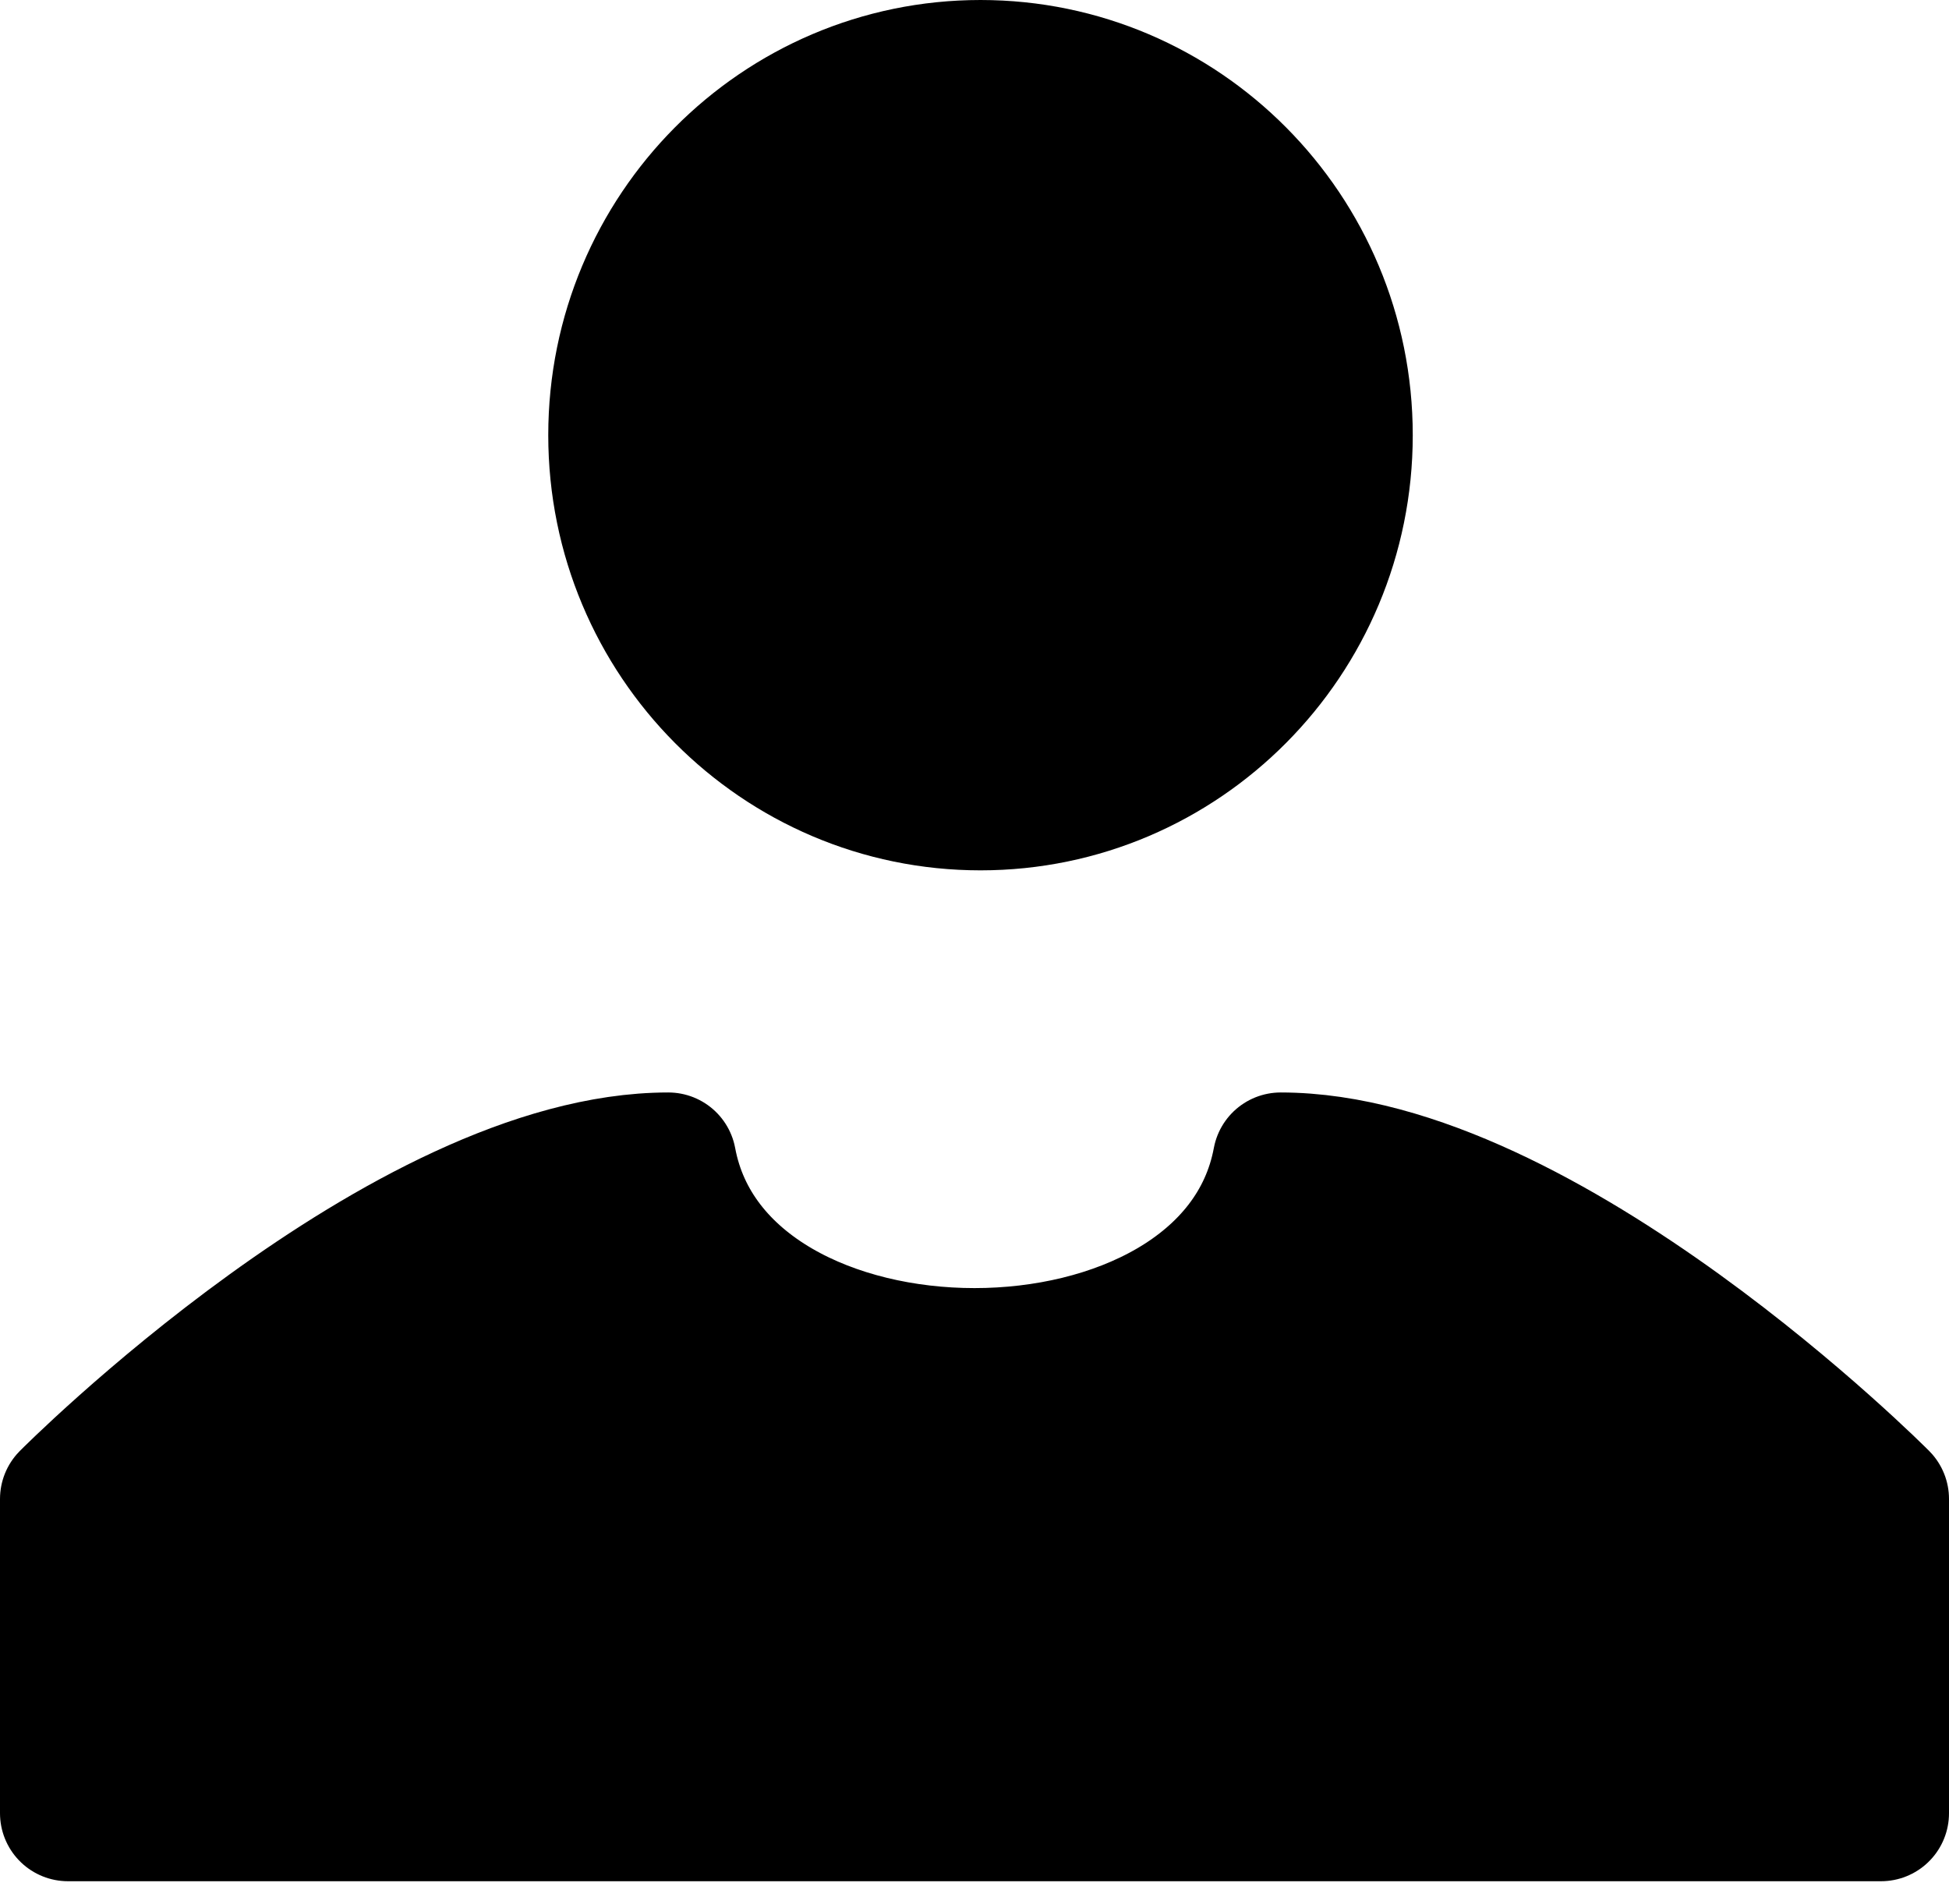 <svg width="43" height="42" viewBox="0 0 43 42" fill="none" xmlns="http://www.w3.org/2000/svg">
<path d="M41.5 33.067V40H1.5V33.067C1.5 33.067 8.917 25.6 14.745 25.6C15.817 31.354 27.183 31.354 28.255 25.6C34.083 25.6 41.5 33.067 41.5 33.067Z" fill="black" stroke="black" stroke-width="3" stroke-linecap="round" stroke-linejoin="round"/>
<path d="M29.669 9.6C29.669 14.083 26.061 17.7 21.633 17.7C17.203 17.7 13.596 14.083 13.596 9.6C13.596 5.117 17.203 1.5 21.633 1.5C26.061 1.5 29.669 5.117 29.669 9.6Z" fill="black" stroke="black" stroke-width="3" stroke-linejoin="round"/>
</svg>
